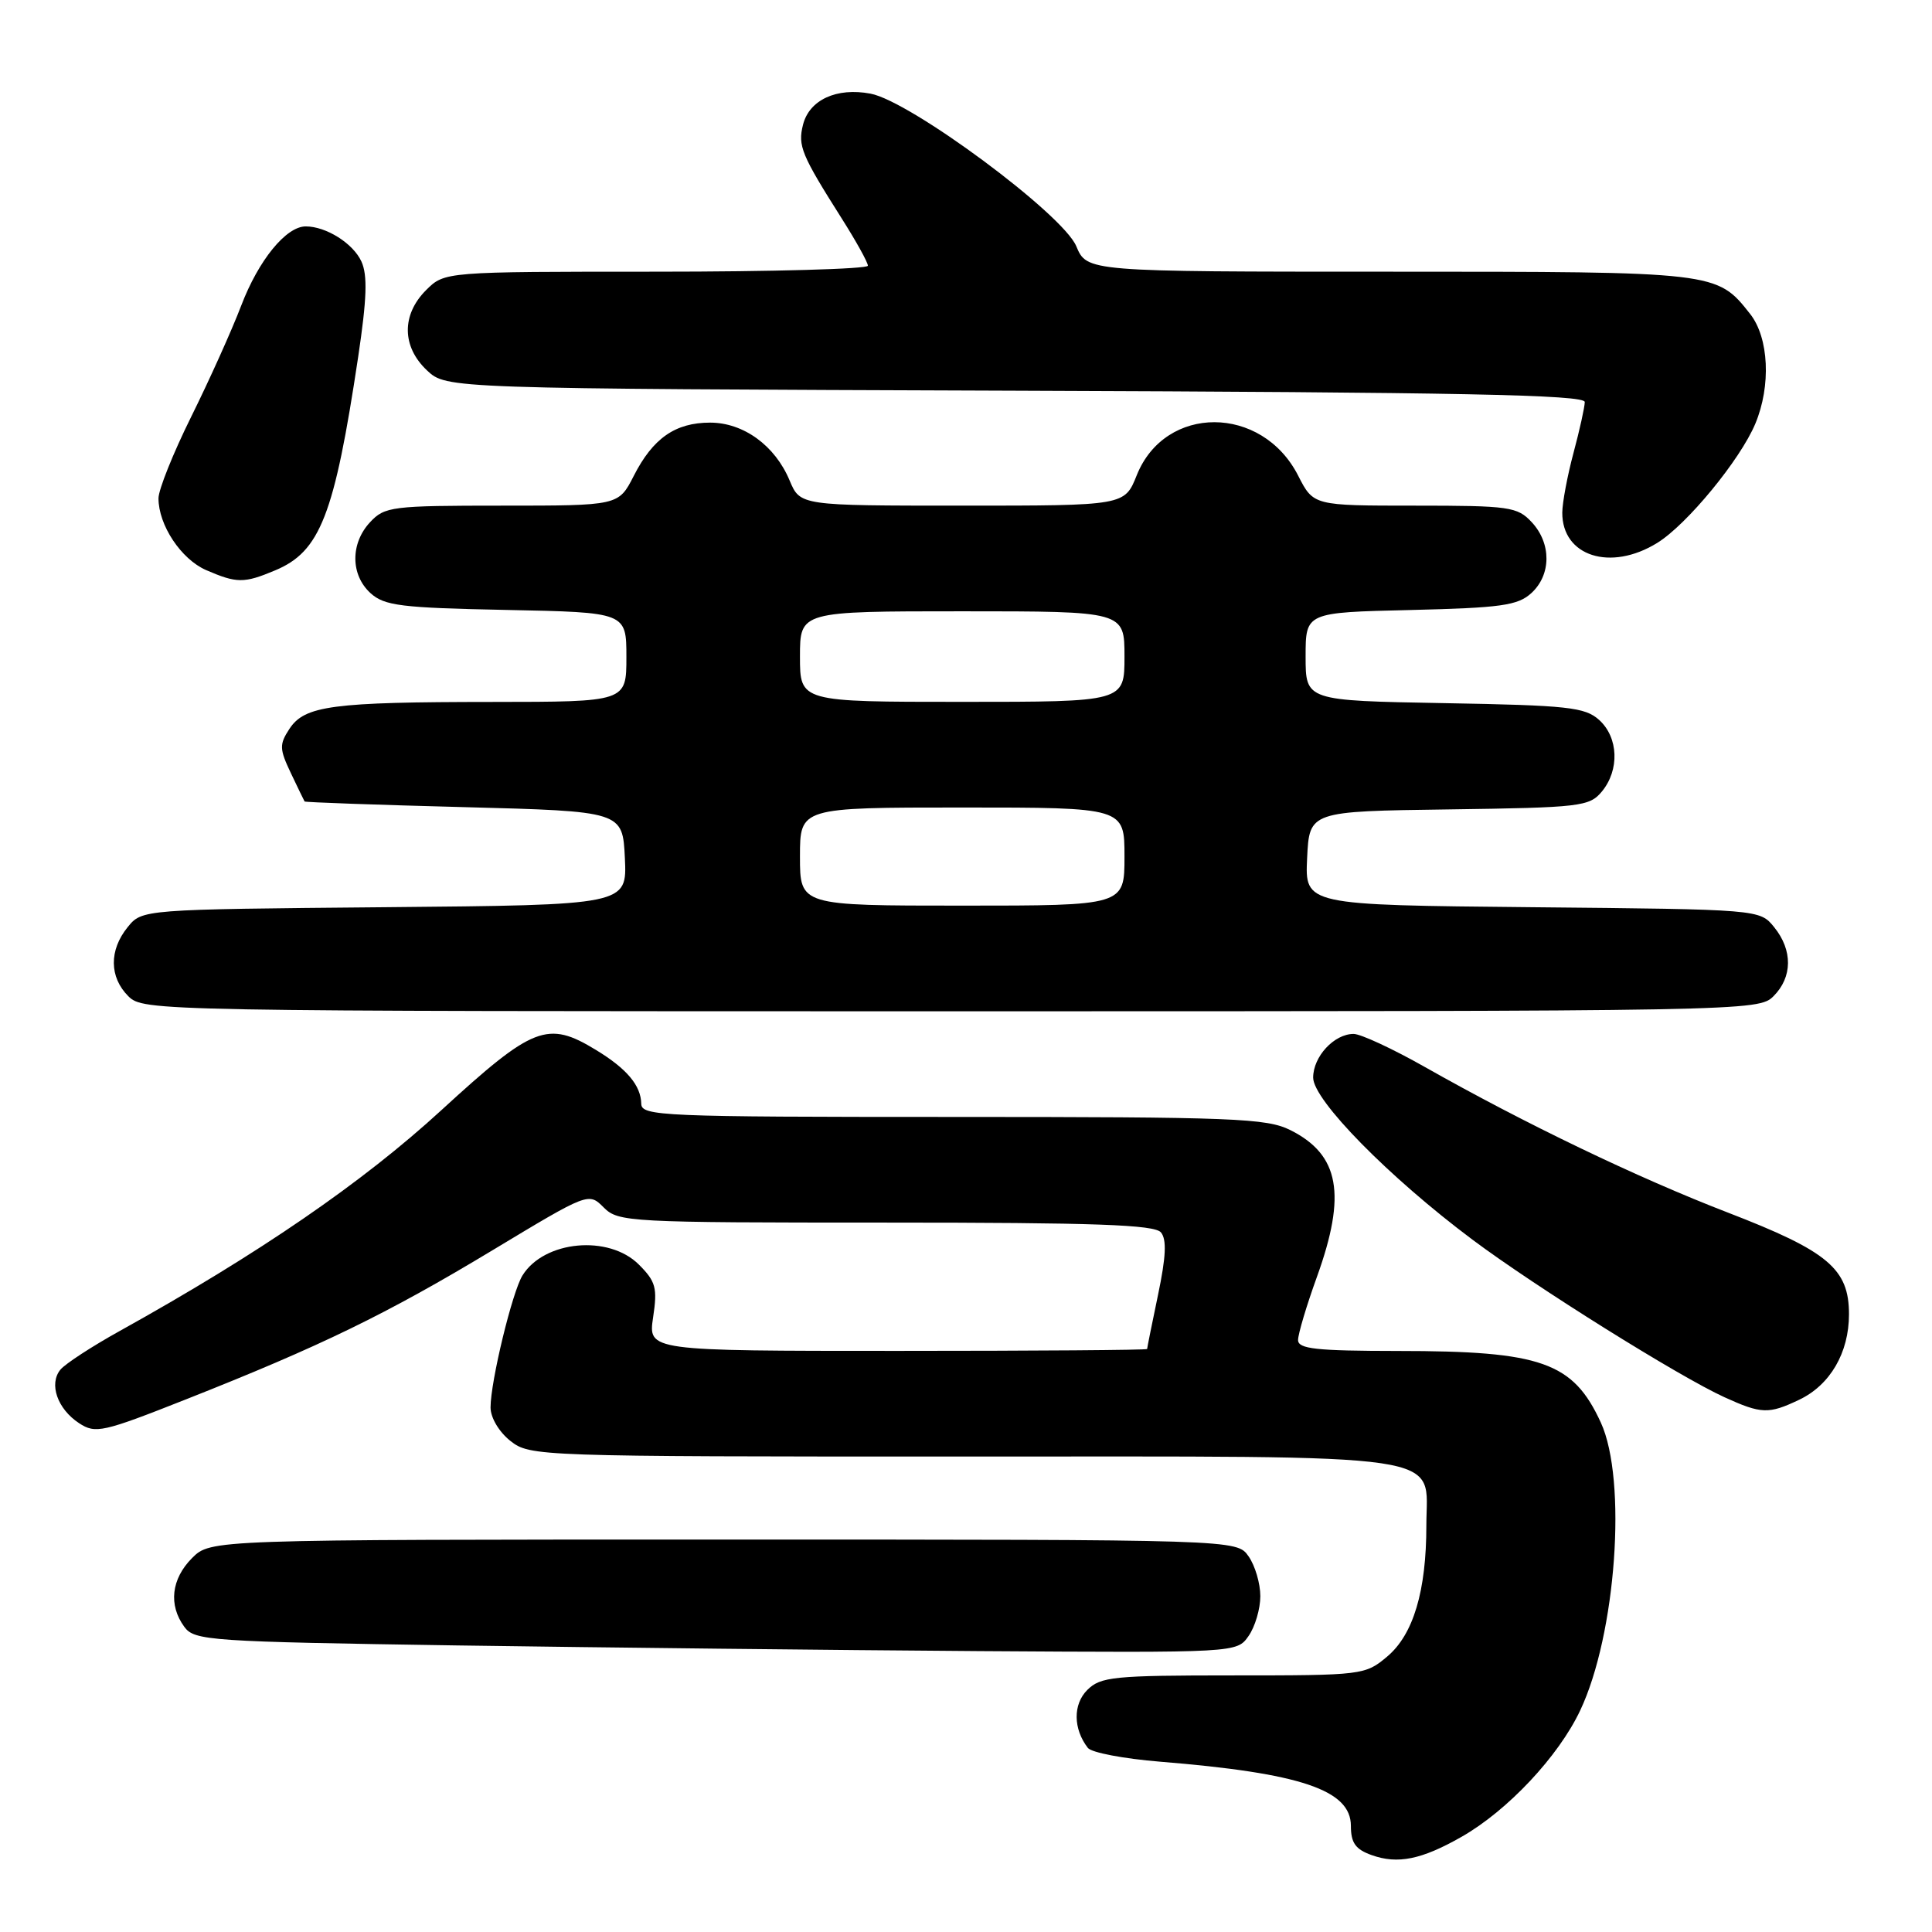 <?xml version="1.0" encoding="UTF-8" standalone="no"?>
<!DOCTYPE svg PUBLIC "-//W3C//DTD SVG 1.1//EN" "http://www.w3.org/Graphics/SVG/1.1/DTD/svg11.dtd" >
<svg xmlns="http://www.w3.org/2000/svg" xmlns:xlink="http://www.w3.org/1999/xlink" version="1.1" viewBox="0 0 256 256">
 <g >
 <path fill="currentColor"
d=" M 193.66 243.39 C 199.76 239.92 206.51 232.73 209.38 226.65 C 214.15 216.58 215.62 196.12 212.12 188.50 C 208.44 180.49 204.26 179.01 185.25 179.01 C 174.39 179.00 172.00 178.74 172.00 177.56 C 172.00 176.77 173.12 173.00 174.50 169.19 C 178.44 158.27 177.49 153.01 170.99 149.75 C 167.84 148.17 163.52 148.00 126.25 148.00 C 87.64 148.00 85.00 147.89 84.97 146.25 C 84.92 143.83 83.07 141.62 78.98 139.13 C 72.55 135.21 70.66 135.94 58.50 147.09 C 48.02 156.71 34.32 166.11 15.85 176.37 C 12.19 178.40 8.66 180.70 8.01 181.48 C 6.45 183.37 7.60 186.69 10.48 188.58 C 12.65 190.00 13.58 189.80 24.65 185.42 C 42.49 178.37 51.22 174.13 65.25 165.67 C 77.99 157.99 77.99 157.99 80.00 160.00 C 81.93 161.93 83.31 162.00 117.38 162.00 C 145.15 162.00 152.99 162.28 153.83 163.30 C 154.61 164.23 154.50 166.54 153.45 171.55 C 152.65 175.37 152.00 178.61 152.00 178.75 C 152.00 178.89 137.12 179.00 118.94 179.00 C 85.88 179.00 85.88 179.00 86.54 174.56 C 87.13 170.65 86.90 169.81 84.65 167.56 C 80.67 163.58 72.12 164.37 69.24 168.99 C 67.88 171.16 65.00 183.06 65.00 186.49 C 65.00 187.85 66.12 189.73 67.63 190.93 C 70.23 192.97 71.12 193.00 127.41 193.00 C 193.51 193.00 189.00 192.33 189.00 202.11 C 189.00 210.82 187.28 216.59 183.80 219.51 C 180.90 221.95 180.52 222.00 163.42 222.00 C 147.56 222.00 145.83 222.17 144.07 223.93 C 142.16 225.84 142.20 229.09 144.15 231.61 C 144.63 232.23 148.92 233.04 153.68 233.43 C 172.35 234.94 179.00 237.18 179.00 241.94 C 179.00 244.19 179.61 245.05 181.75 245.81 C 185.21 247.05 188.38 246.40 193.66 243.39 Z  M 165.44 216.78 C 166.30 215.56 167.00 213.18 167.00 211.50 C 167.00 209.82 166.30 207.44 165.44 206.22 C 163.89 204.00 163.89 204.00 95.90 204.00 C 27.91 204.00 27.91 204.00 25.45 206.45 C 22.70 209.21 22.30 212.67 24.42 215.56 C 25.76 217.40 27.67 217.53 60.67 218.03 C 79.83 218.31 110.89 218.65 129.69 218.78 C 163.89 219.00 163.89 219.00 165.44 216.78 Z  M 238.39 185.48 C 242.50 183.53 245.00 179.25 245.00 174.15 C 245.00 168.12 242.24 165.80 228.97 160.68 C 216.98 156.06 202.03 148.87 188.78 141.37 C 184.54 138.97 180.30 137.00 179.36 137.00 C 176.78 137.00 174.00 140.00 174.00 142.79 C 174.00 145.77 184.06 156.00 195.12 164.27 C 203.49 170.53 222.50 182.41 228.50 185.14 C 233.40 187.37 234.36 187.40 238.39 185.48 Z  M 235.00 132.00 C 237.52 129.48 237.56 125.91 235.09 122.86 C 233.18 120.50 233.18 120.50 203.04 120.21 C 172.91 119.92 172.91 119.92 173.20 113.71 C 173.50 107.50 173.50 107.50 192.00 107.25 C 209.43 107.01 210.60 106.87 212.25 104.89 C 214.62 102.03 214.46 97.72 211.90 95.40 C 210.02 93.71 207.81 93.46 191.40 93.17 C 173.00 92.84 173.00 92.84 173.00 87.00 C 173.00 81.15 173.00 81.15 186.90 80.83 C 198.88 80.54 201.09 80.24 202.90 78.60 C 205.56 76.18 205.59 72.01 202.96 69.19 C 201.06 67.15 200.02 67.00 187.48 67.00 C 174.04 67.00 174.04 67.00 172.01 63.02 C 167.21 53.61 154.39 53.58 150.63 62.96 C 149.02 67.00 149.02 67.00 127.52 67.00 C 106.03 67.00 106.03 67.00 104.63 63.67 C 102.70 59.04 98.52 56.00 94.09 56.00 C 89.48 56.00 86.51 58.07 83.97 63.07 C 81.96 67.00 81.96 67.00 66.52 67.00 C 51.92 67.00 50.97 67.12 49.04 69.19 C 46.41 72.01 46.44 76.18 49.10 78.60 C 50.95 80.27 53.14 80.54 67.10 80.82 C 83.00 81.14 83.00 81.14 83.00 87.07 C 83.00 93.00 83.00 93.00 65.25 93.01 C 43.98 93.02 40.37 93.50 38.35 96.58 C 37.00 98.64 37.02 99.24 38.54 102.44 C 39.47 104.40 40.29 106.09 40.36 106.20 C 40.44 106.31 49.95 106.65 61.50 106.95 C 82.50 107.50 82.50 107.50 82.80 113.71 C 83.09 119.92 83.09 119.92 50.96 120.21 C 18.82 120.50 18.82 120.50 16.91 122.86 C 14.44 125.91 14.48 129.48 17.00 132.00 C 18.98 133.98 20.33 134.00 126.00 134.00 C 231.67 134.00 233.02 133.98 235.00 132.00 Z  M 36.45 75.58 C 42.43 73.09 44.31 68.27 47.46 47.29 C 48.61 39.60 48.72 36.47 47.89 34.65 C 46.79 32.25 43.22 30.00 40.51 30.00 C 37.91 30.00 34.26 34.47 31.96 40.50 C 30.70 43.80 27.71 50.43 25.33 55.23 C 22.95 60.03 21.00 64.89 21.00 66.03 C 21.00 69.58 23.99 74.09 27.31 75.54 C 31.38 77.30 32.33 77.31 36.45 75.58 Z  M 219.59 71.94 C 223.53 69.51 230.59 60.92 232.59 56.14 C 234.69 51.12 234.39 44.77 231.91 41.61 C 227.49 36.00 227.52 36.00 184.06 36.00 C 144.03 36.00 144.03 36.00 142.61 32.62 C 140.84 28.38 120.64 13.40 115.35 12.41 C 110.85 11.56 107.23 13.23 106.40 16.54 C 105.70 19.33 106.19 20.51 111.54 28.96 C 113.44 31.96 115.00 34.77 115.00 35.21 C 115.00 35.64 102.38 36.00 86.95 36.00 C 58.91 36.00 58.91 36.00 56.45 38.45 C 53.19 41.72 53.24 45.94 56.58 49.08 C 59.16 51.50 59.16 51.50 134.58 51.77 C 193.51 51.98 210.00 52.31 209.99 53.27 C 209.98 53.95 209.31 56.98 208.50 60.00 C 207.69 63.02 207.02 66.59 207.01 67.92 C 206.98 73.71 213.41 75.76 219.59 71.94 Z  M 106.00 113.50 C 106.00 107.00 106.00 107.00 127.50 107.00 C 149.00 107.00 149.00 107.00 149.00 113.50 C 149.00 120.00 149.00 120.00 127.50 120.00 C 106.00 120.00 106.00 120.00 106.00 113.50 Z  M 106.00 87.00 C 106.00 81.00 106.00 81.00 127.50 81.00 C 149.00 81.00 149.00 81.00 149.00 87.00 C 149.00 93.00 149.00 93.00 127.50 93.00 C 106.00 93.00 106.00 93.00 106.00 87.00 Z "/>
</g>
</svg>